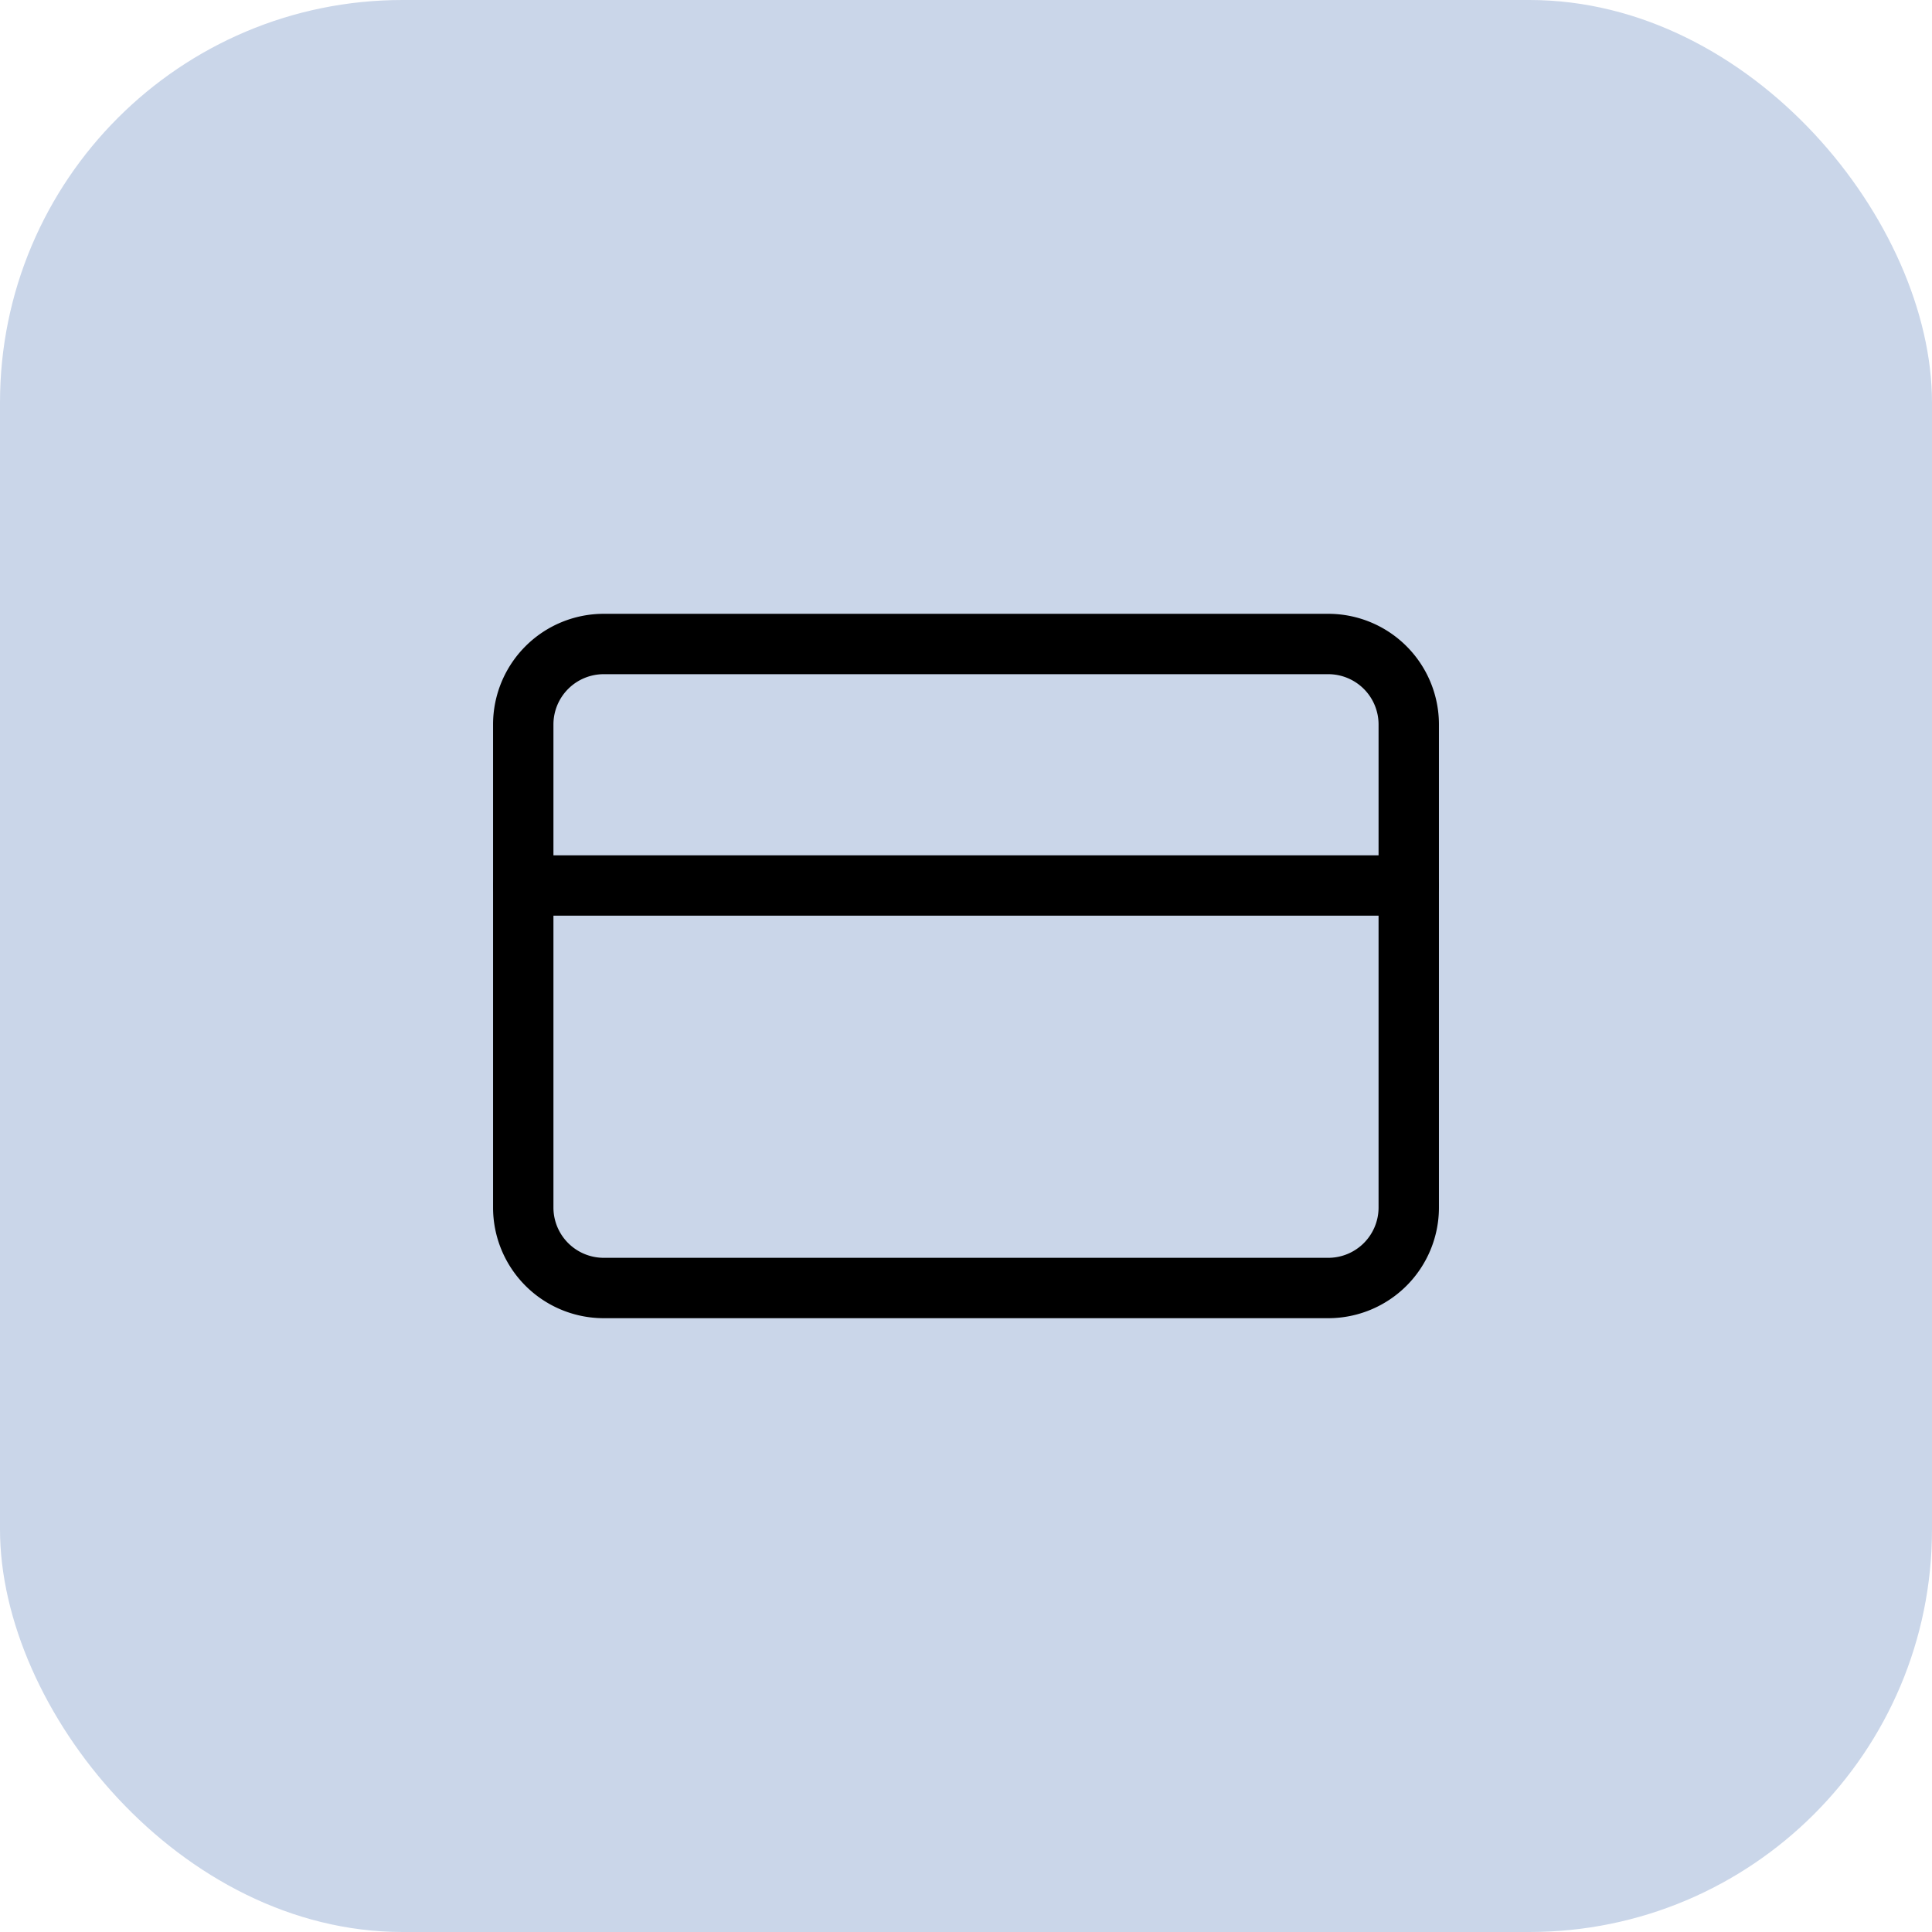 <svg xmlns="http://www.w3.org/2000/svg" width="48" height="48" viewBox="0 0 48 48">
  <g id="Group_3813" data-name="Group 3813" transform="translate(-864 777)">
    <rect id="Rectangle_345" data-name="Rectangle 345" width="48" height="48" rx="10" transform="translate(864 -777)" fill="#cad6e9"/>
    <g id="Icon_feather-credit-card" data-name="Icon feather-credit-card" transform="translate(875.5 -767)">
      <path id="Path_12600" data-name="Path 12600" d="M3.5,6h18a2,2,0,0,1,2,2V20a2,2,0,0,1-2,2H3.5a2,2,0,0,1-2-2V8a2,2,0,0,1,2-2Z" fill="none" stroke="#000" stroke-linecap="round" stroke-linejoin="round" stroke-width="1.5"/>
      <path id="Path_12601" data-name="Path 12601" d="M1.5,15h22" transform="translate(0 -3)" fill="none" stroke="#000" stroke-linecap="round" stroke-linejoin="round" stroke-width="1.5"/>
    </g>
  </g>
</svg>
